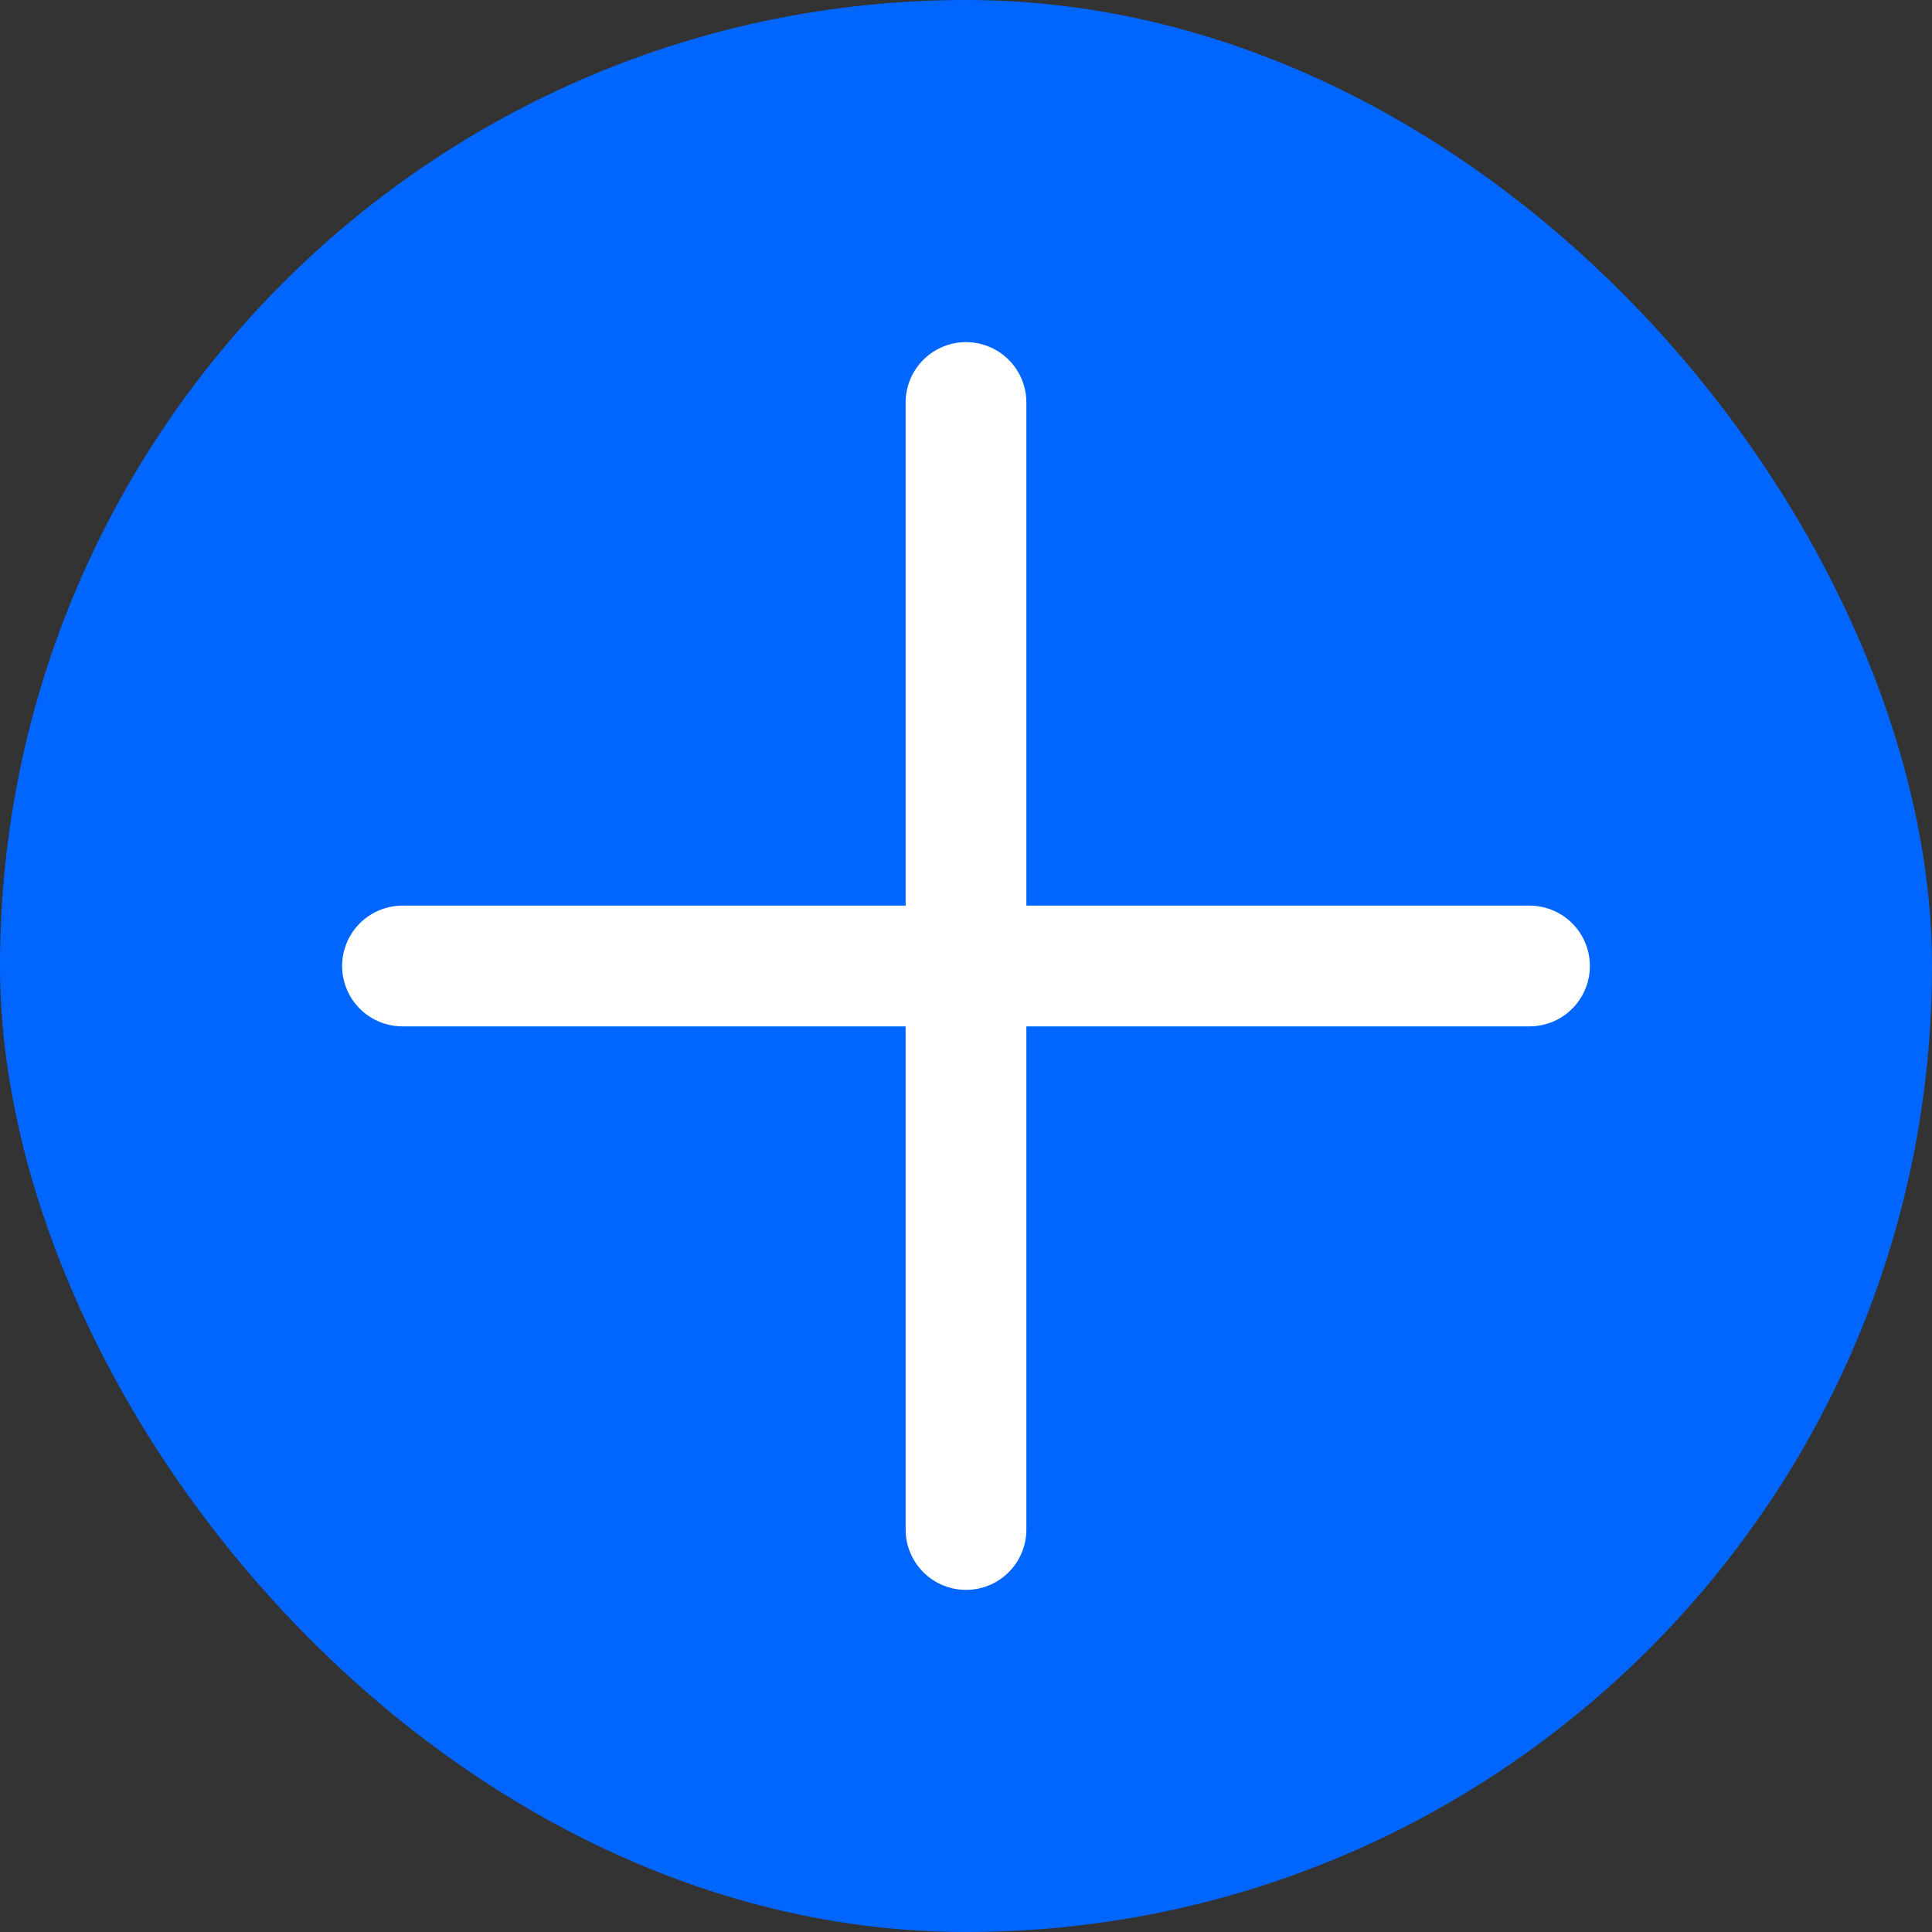<svg width="24" height="24" viewBox="0 0 24 24" fill="none" xmlns="http://www.w3.org/2000/svg">
<rect x="0" y="0" width="24" height="24" fill="#333333" stroke="none"/>
<rect width="24" height="24" rx="12" fill="#0066FF"/>
<path d="M5 12L12 12M12 12L19 12M12 12L12 5M12 12L12 19" stroke="white" stroke-width="1.5" stroke-linecap="round" stroke-linejoin="round"/>
</svg>
